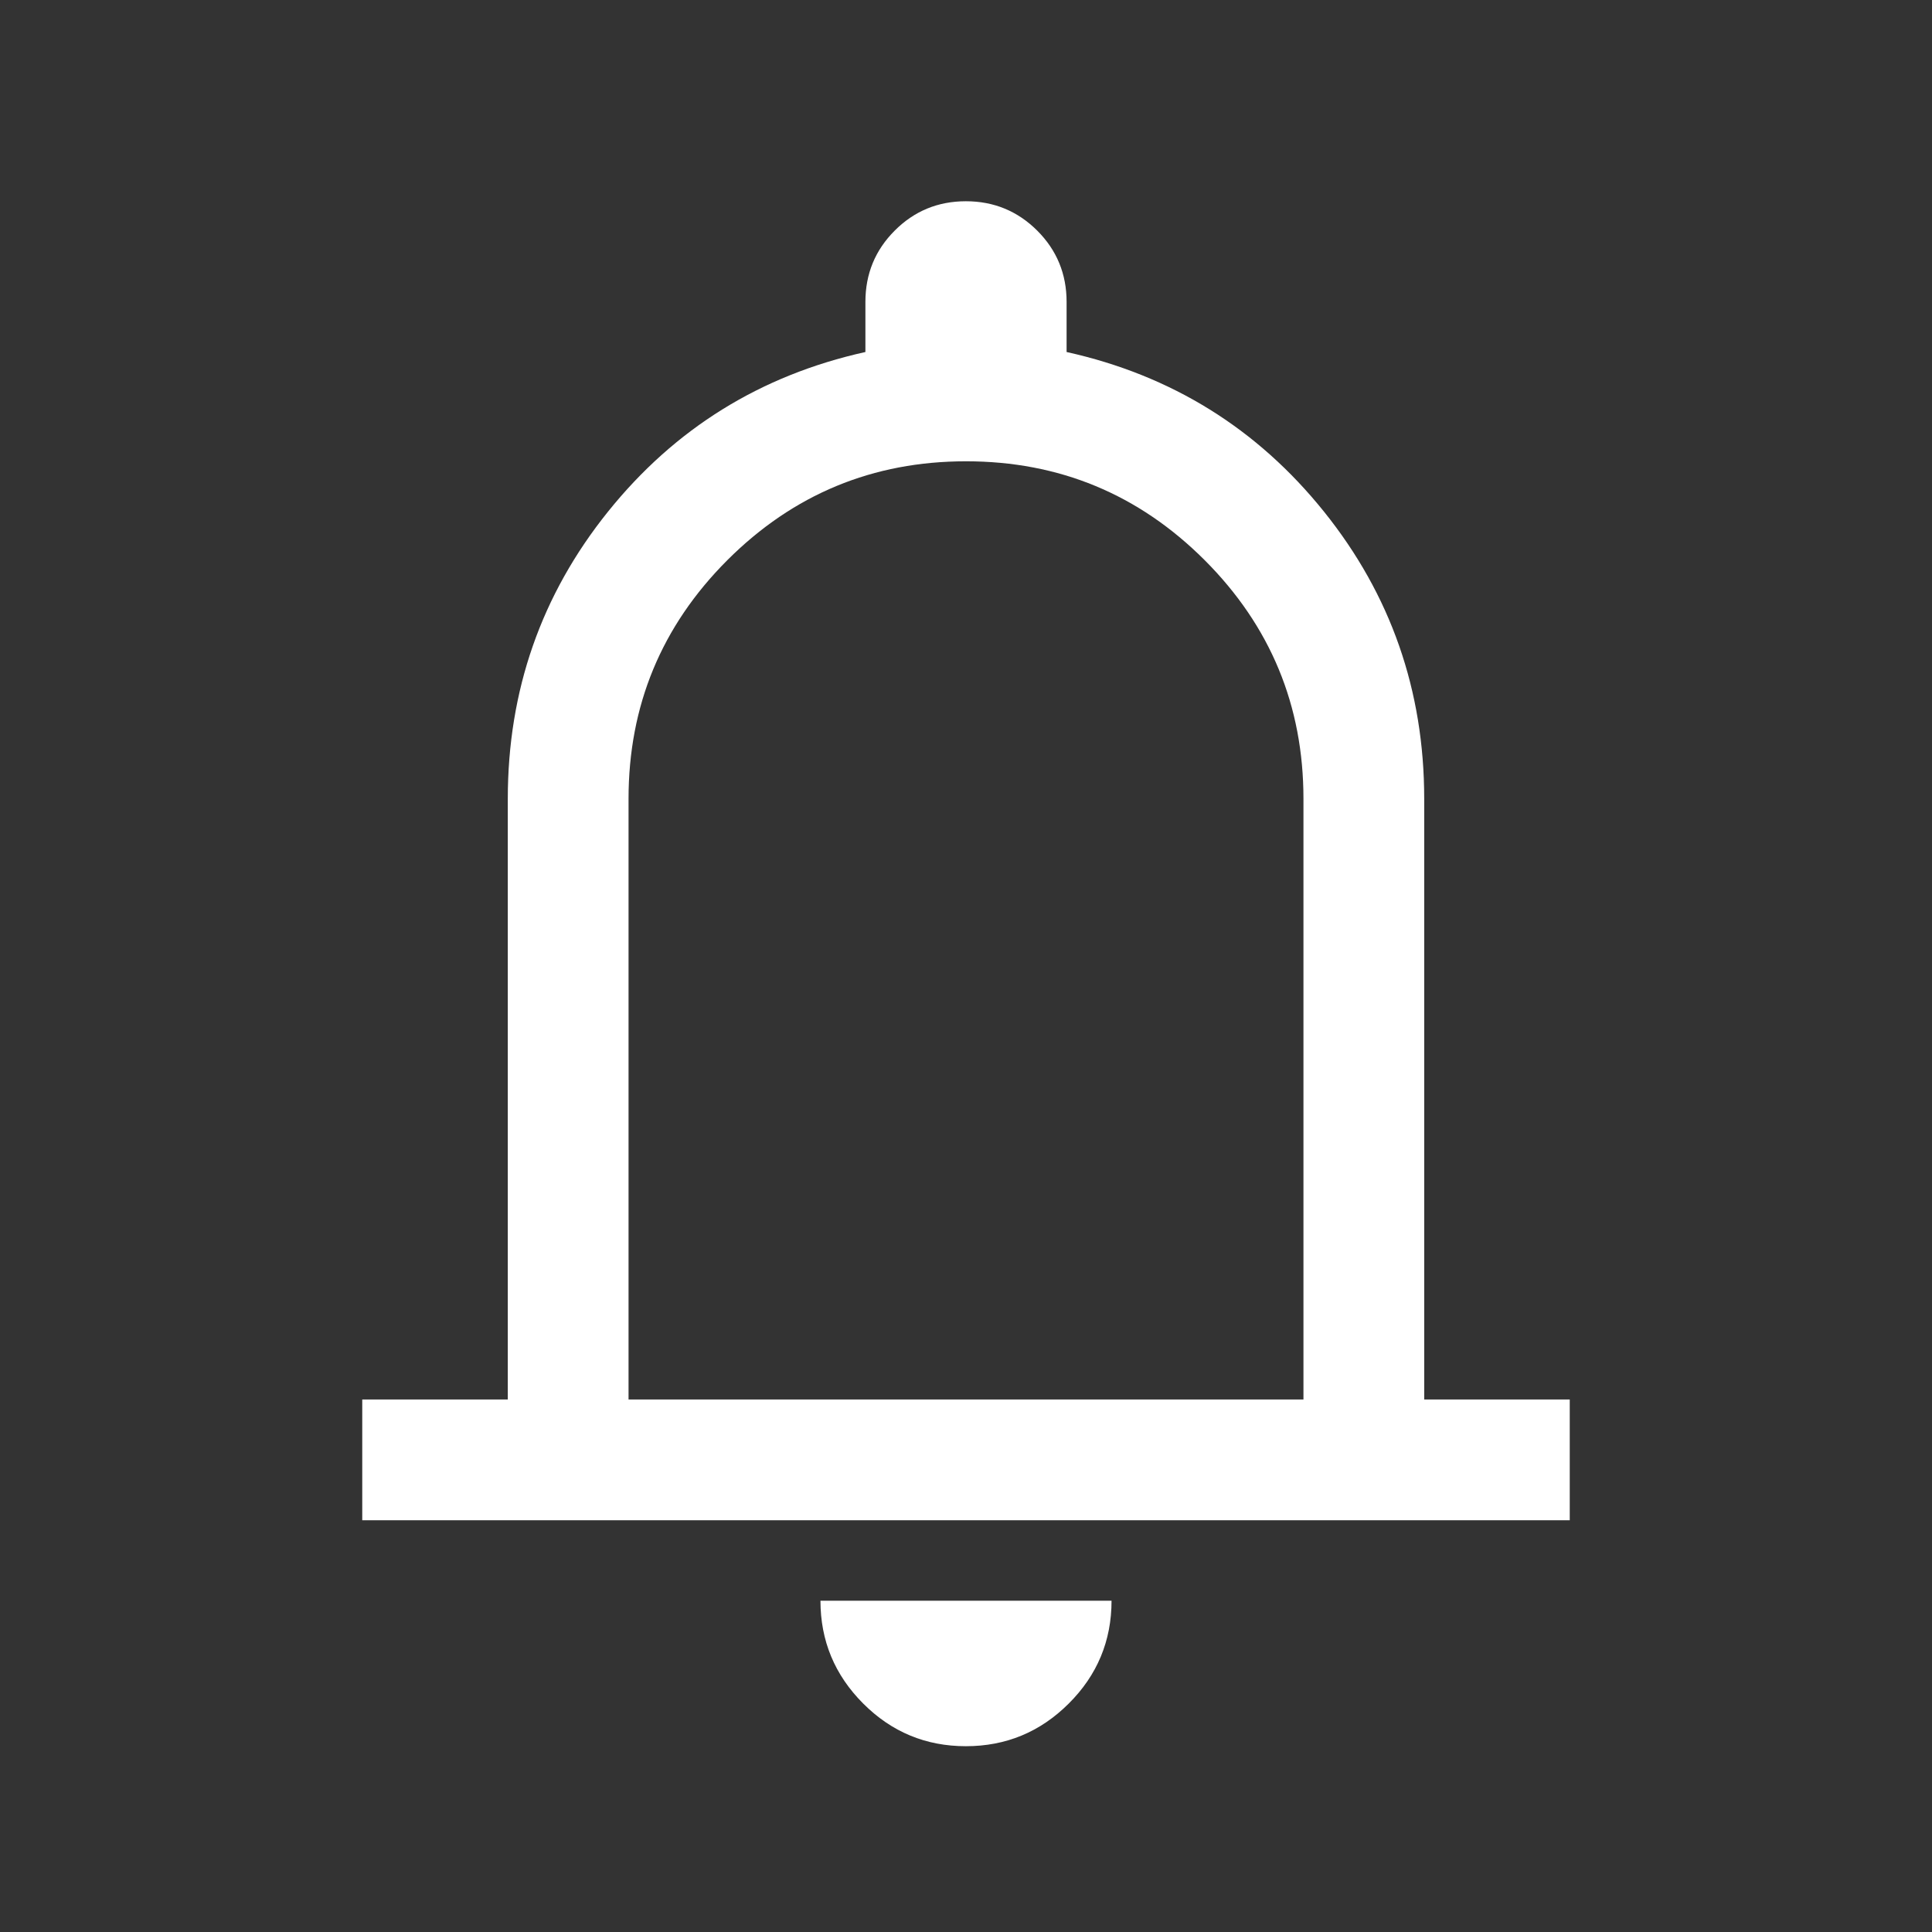<svg width="30" height="30" viewBox="0 0 30 30" fill="none" xmlns="http://www.w3.org/2000/svg">
<rect x="0" y="0" width="30" height="30" fill="#333333" stroke="none"/>
<path d="M5.625 23.606V21.731H7.885V12.404C7.885 10.723 8.404 9.236 9.441 7.945C10.479 6.653 11.811 5.827 13.438 5.466V4.688C13.438 4.254 13.589 3.885 13.893 3.581C14.196 3.277 14.565 3.125 14.998 3.125C15.432 3.125 15.801 3.277 16.106 3.581C16.41 3.885 16.562 4.254 16.562 4.688V5.466C18.189 5.827 19.521 6.653 20.559 7.945C21.596 9.236 22.115 10.723 22.115 12.404V21.731H24.375V23.606H5.625ZM14.998 27.115C14.376 27.115 13.844 26.894 13.403 26.452C12.961 26.009 12.74 25.477 12.74 24.856H17.26C17.26 25.479 17.038 26.012 16.595 26.453C16.152 26.895 15.62 27.115 14.998 27.115ZM9.76 21.731H20.24V12.404C20.24 10.957 19.729 9.722 18.706 8.698C17.682 7.675 16.447 7.163 15 7.163C13.553 7.163 12.318 7.675 11.294 8.698C10.271 9.722 9.76 10.957 9.76 12.404V21.731Z" fill="white"/>
</svg>
